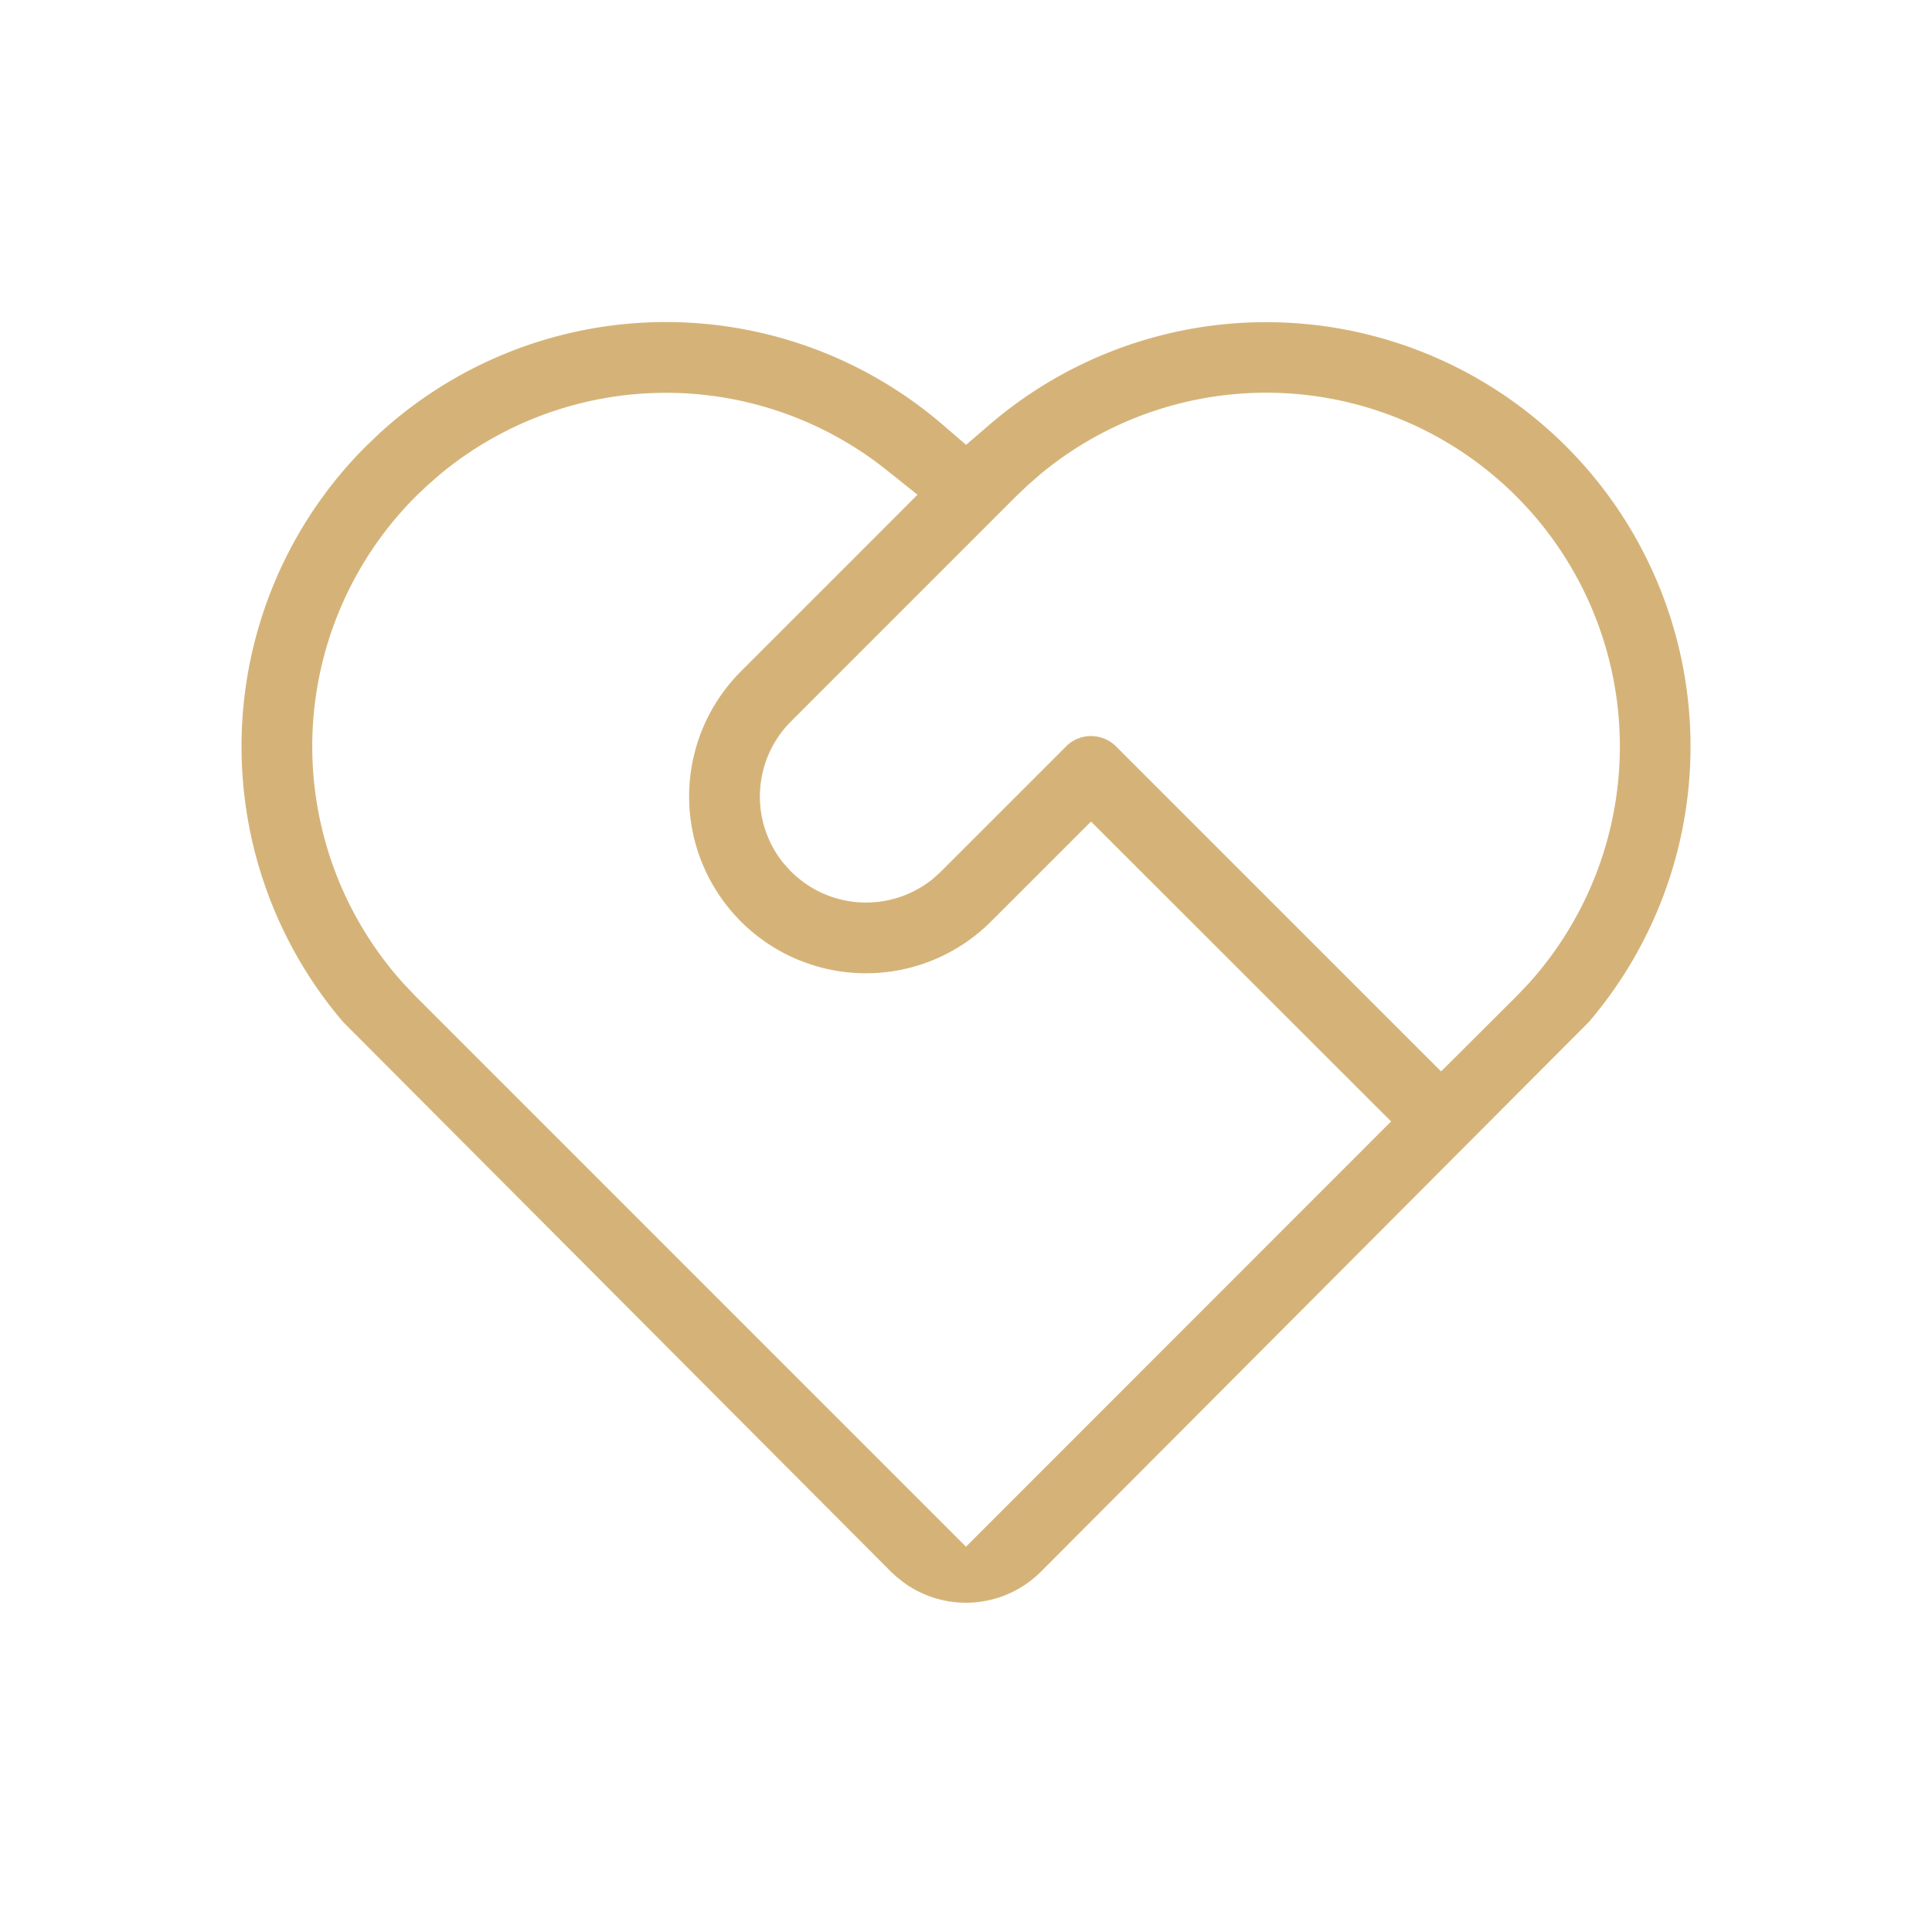<svg width="80" height="80" viewBox="0 0 80 80" fill="none" xmlns="http://www.w3.org/2000/svg"><path d="M26.924 13.347a17.575 17.575 0 0112.124 4.25l.955.823.956-.823a17.575 17.575 0 0129.029 12.628 17.57 17.57 0 01-4.194 12.09l-22.69 22.764a4.394 4.394 0 01-2.94 1.284 4.393 4.393 0 01-2.703-.805l-.326-.255-.24-.22-22.69-22.768a17.573 17.573 0 01.943-23.831l.6-.573a17.575 17.575 0 0111.176-4.564zm.18 2.926a14.645 14.645 0 00-8.893 3.377l-.492.43-.022.02-.453.425-.025.029a14.647 14.647 0 00-4.285 10.009 14.654 14.654 0 003.81 10.202l.02.02.427.451L40 64.046l17.602-17.61-12.425-12.418-4.139 4.138a7.323 7.323 0 01-5.177 2.145 7.324 7.324 0 01-5.18-2.142 7.325 7.325 0 01-.003-10.357l6.158-6.158 1.155-1.159-1.278-1.02a14.644 14.644 0 00-9.61-3.192zm25.843-.003a14.65 14.65 0 00-9.837 3.34l-.54.47-.024.023-.449.425-9.344 9.345a4.396 4.396 0 00-.344 5.83l.03.036.031.035.254.283.03.028a4.394 4.394 0 005.828.344l.038-.03.034-.03.283-.255 5.208-5.206-.002-.003a1.467 1.467 0 012.07.003l12.425 12.425 1.035 1.032 3.11-3.1.495-.518A14.647 14.647 0 0052.947 16.27z" fill="#D5B378"/></svg>